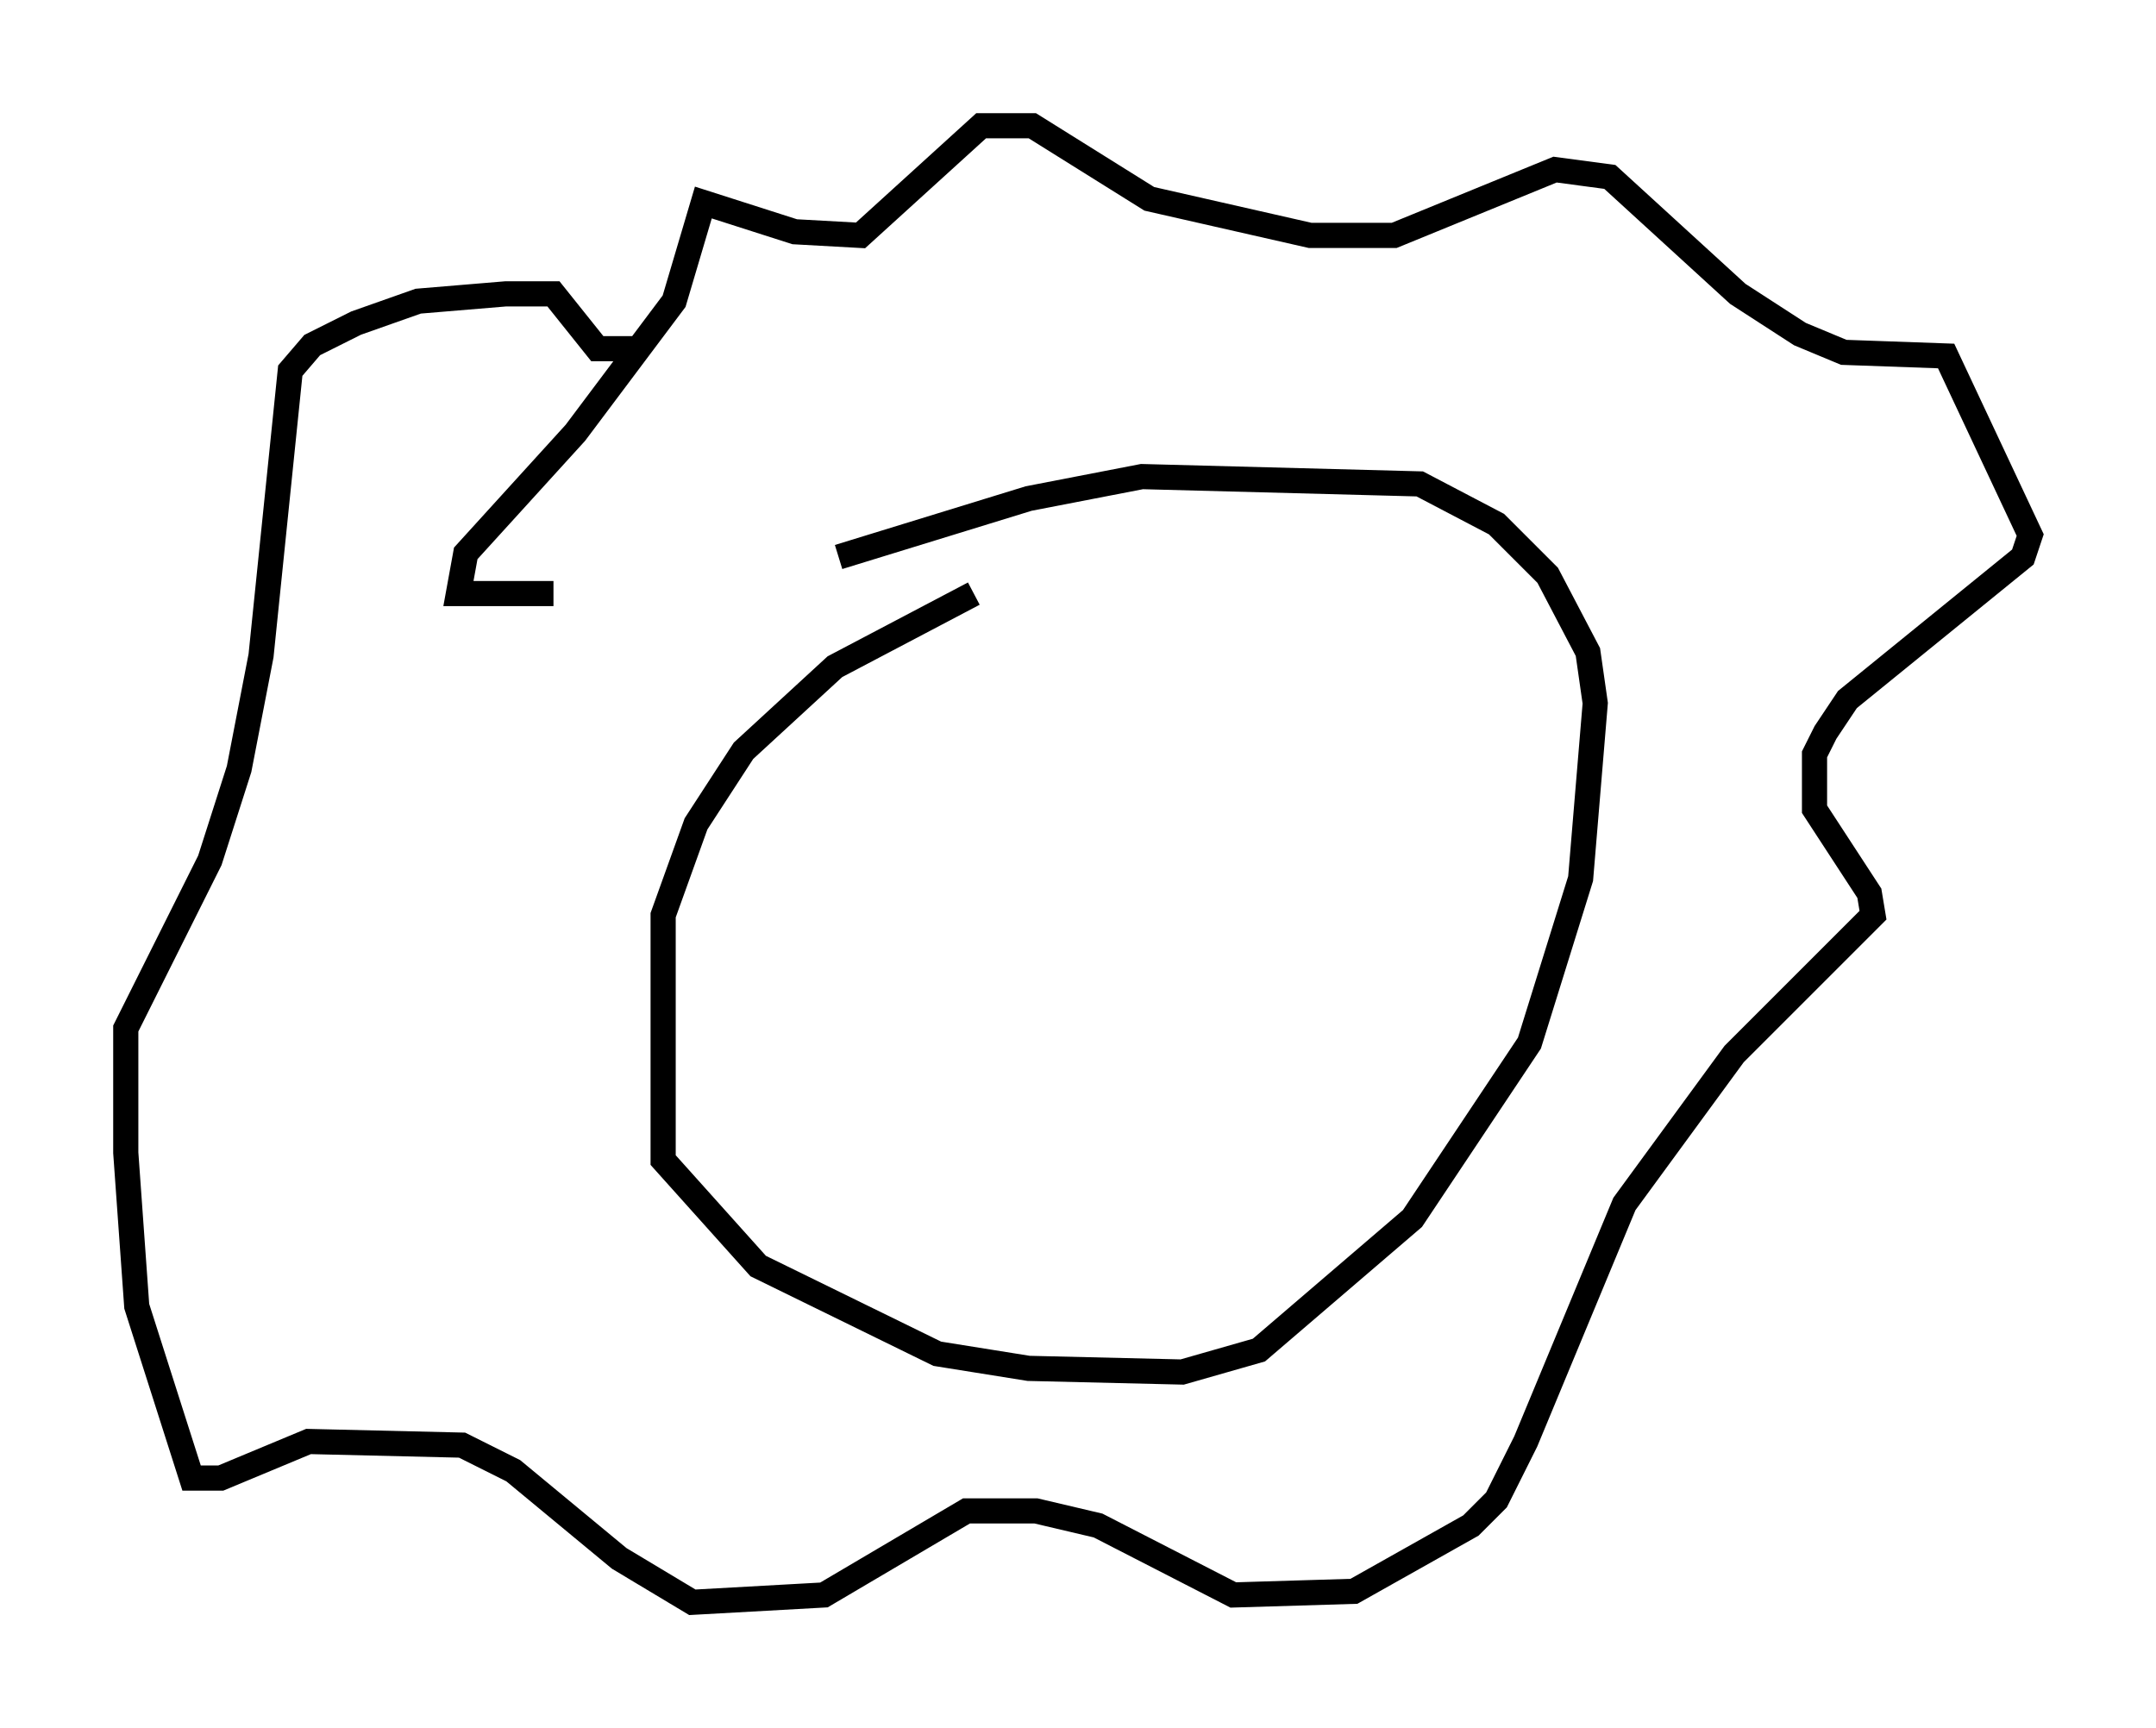 <?xml version="1.0" encoding="utf-8" ?>
<svg baseProfile="full" height="68.681" version="1.1" width="85.676" xmlns="http://www.w3.org/2000/svg" xmlns:ev="http://www.w3.org/2001/xml-events" xmlns:xlink="http://www.w3.org/1999/xlink"><defs /><rect fill="white" height="68.681" width="85.676" x="0" y="0" /><path d="M42.039, 23.592 m-3.341, 0.0 l-5.52, 2.905 -3.631, 3.341 l-1.888, 2.905 -1.307, 3.631 l0.0, 9.732 3.777, 4.212 l7.117, 3.486 3.631, 0.581 l6.101, 0.145 3.05, -0.872 l6.101, -5.229 4.648, -6.972 l2.034, -6.536 0.581, -6.972 l-0.291, -2.034 -1.598, -3.05 l-2.034, -2.034 -3.05, -1.598 l-11.039, -0.291 -4.503, 0.872 l-7.553, 2.324 m-3.922, 9.006 l0.0, 0.0 m-7.408, -7.553 l-3.777, 0.0 0.291, -1.598 l4.358, -4.793 3.922, -5.229 l1.162, -3.922 3.631, 1.162 l2.615, 0.145 4.793, -4.358 l2.034, 0.0 4.648, 2.905 l6.391, 1.453 3.341, 0.0 l6.391, -2.615 2.179, 0.291 l5.084, 4.648 2.469, 1.598 l1.743, 0.726 4.067, 0.145 l3.341, 7.117 -0.291, 0.872 l-6.972, 5.665 -0.872, 1.307 l-0.436, 0.872 0.0, 2.179 l2.179, 3.341 0.145, 0.872 l-5.52, 5.52 -4.358, 5.955 l-3.922, 9.441 -1.162, 2.324 l-1.017, 1.017 -4.648, 2.615 l-4.793, 0.145 -5.374, -2.76 l-2.469, -0.581 -2.76, 0.0 l-5.665, 3.341 -5.229, 0.291 l-2.905, -1.743 -4.212, -3.486 l-2.034, -1.017 -6.101, -0.145 l-3.486, 1.453 -1.162, 0.0 l-2.179, -6.827 -0.436, -6.101 l0.0, -4.939 3.341, -6.682 l1.162, -3.631 0.872, -4.503 l1.162, -11.33 0.872, -1.017 l1.743, -0.872 2.469, -0.872 l3.486, -0.291 1.888, 0.0 l1.743, 2.179 1.453, 0.0 m6.536, 15.832 l0.0, 0.0 " fill="none" stroke="black" stroke-width="1" /></svg>